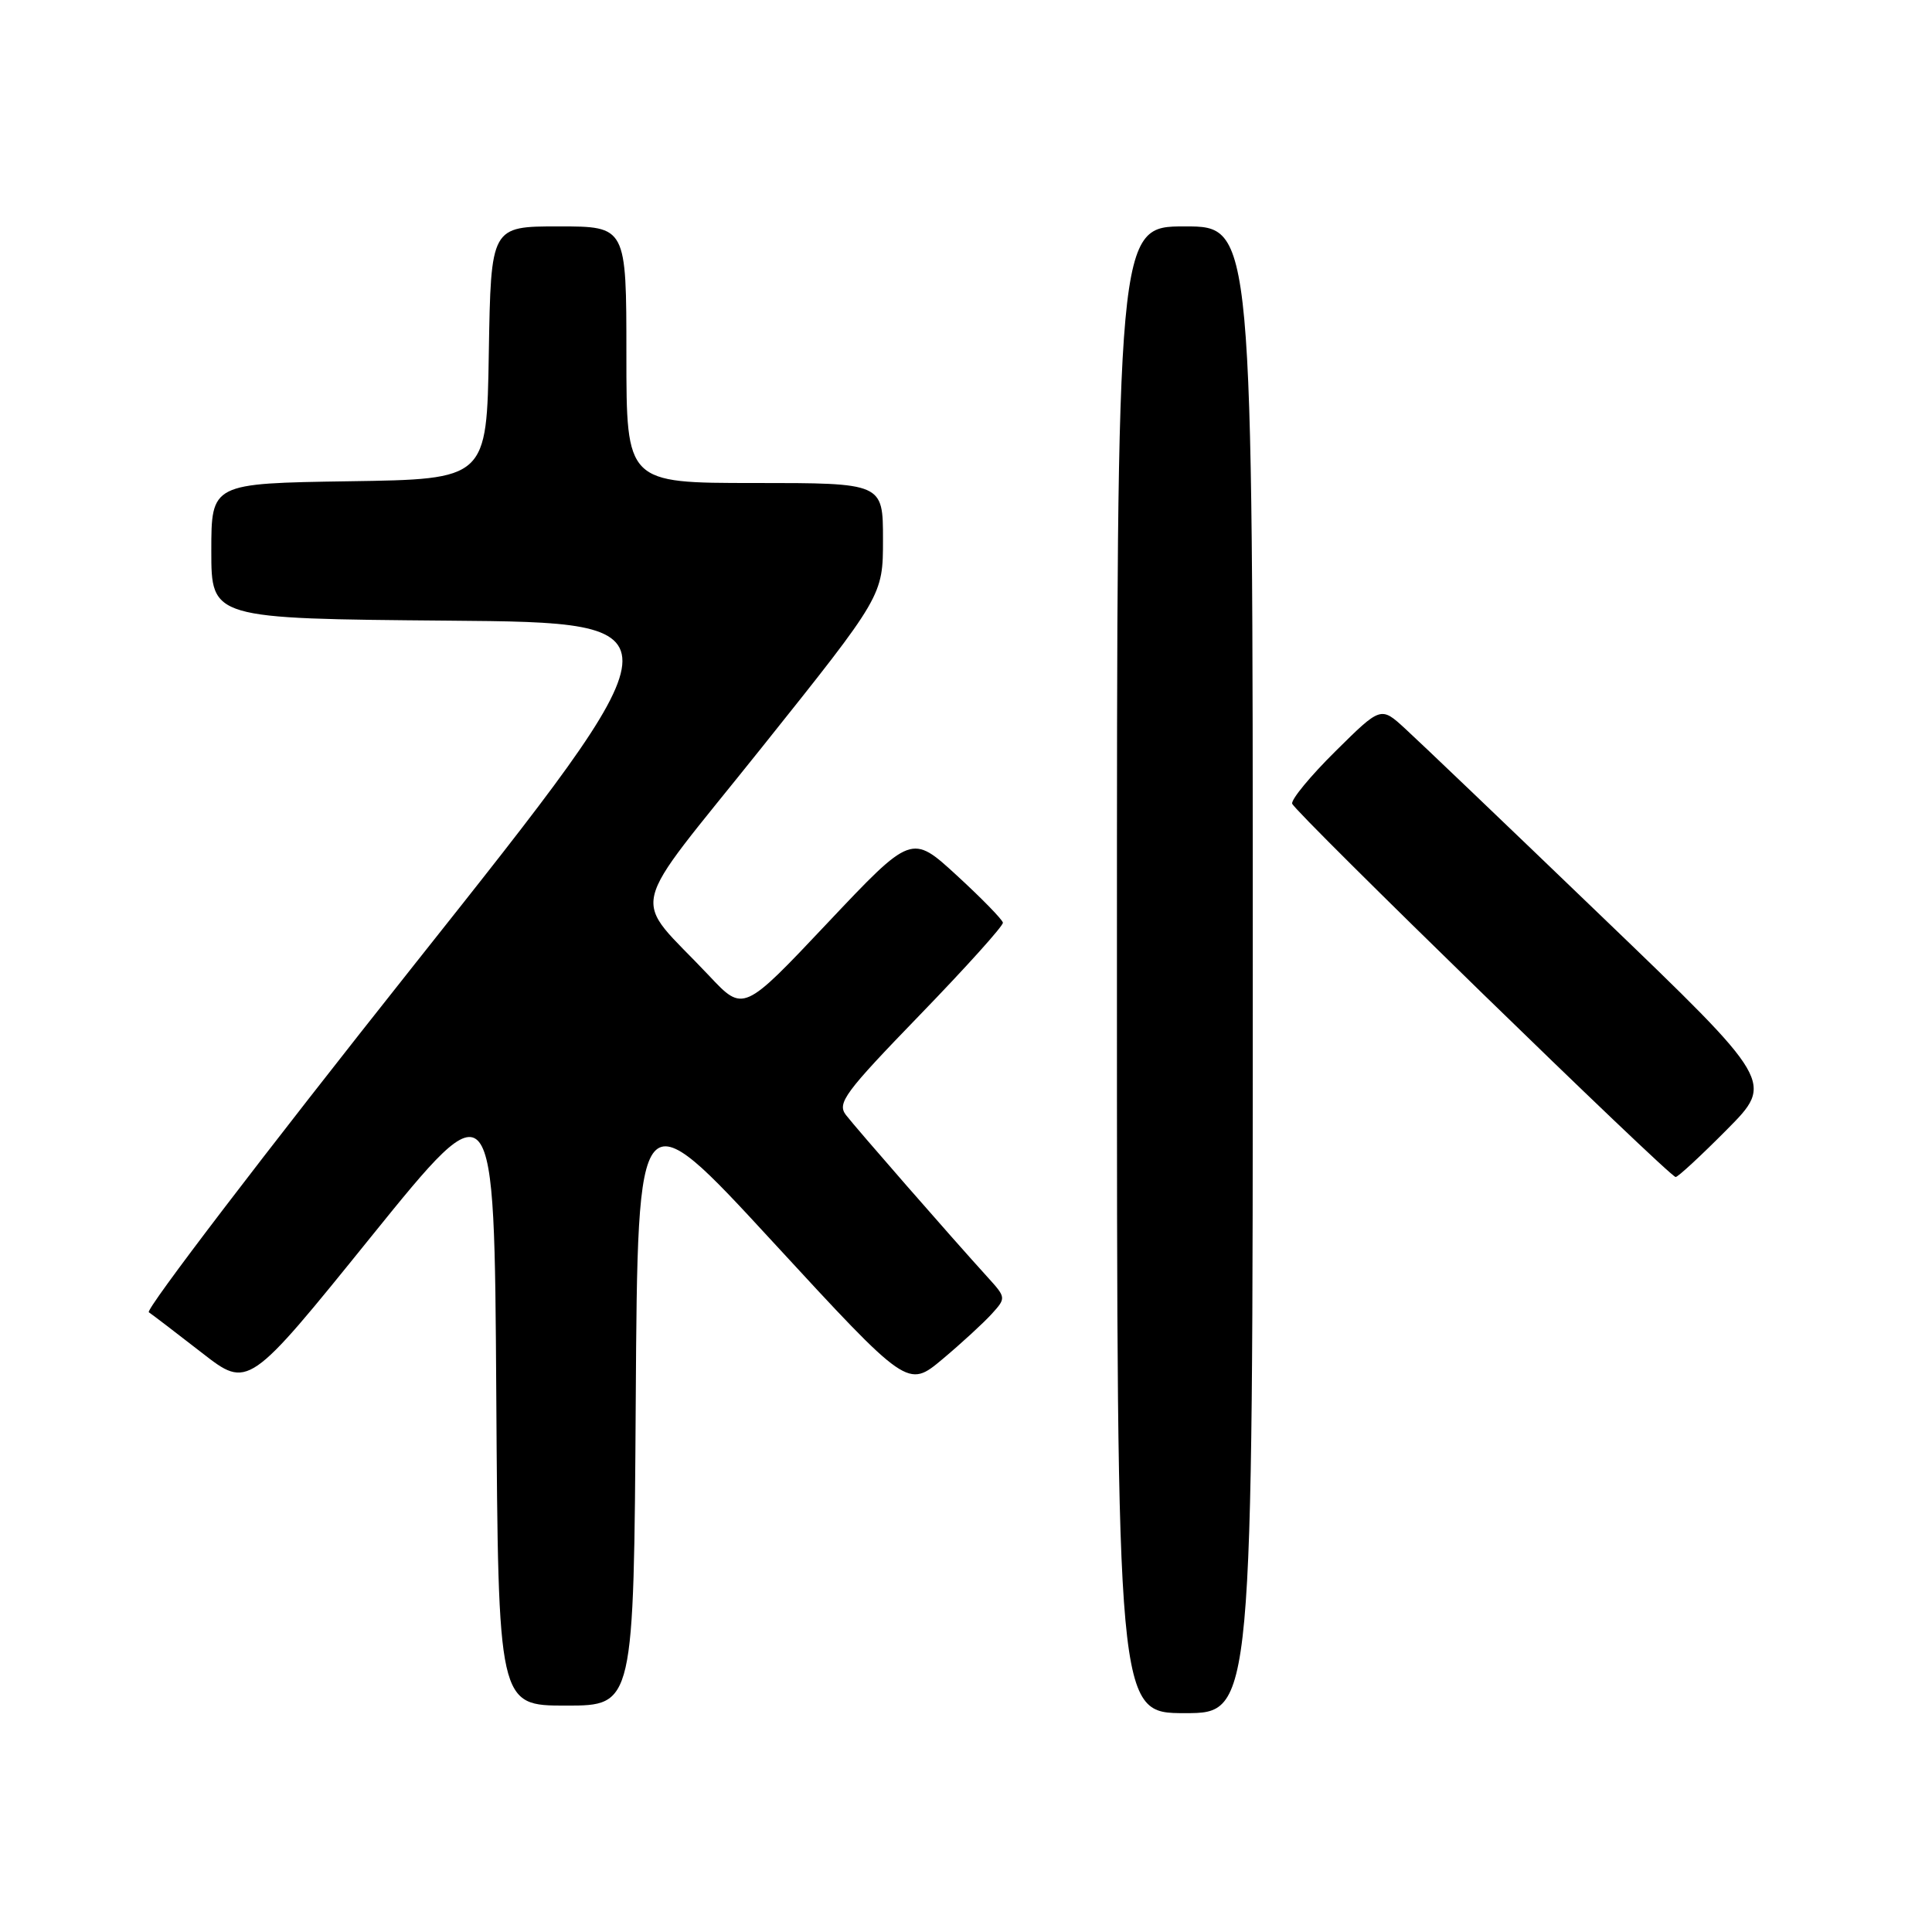 <?xml version="1.0" encoding="UTF-8" standalone="no"?>
<!DOCTYPE svg PUBLIC "-//W3C//DTD SVG 1.1//EN" "http://www.w3.org/Graphics/SVG/1.1/DTD/svg11.dtd" >
<svg xmlns="http://www.w3.org/2000/svg" xmlns:xlink="http://www.w3.org/1999/xlink" version="1.1" viewBox="0 0 256 256">
 <g >
 <path fill="currentColor"
d=" M 166.00 128.50 C 166.00 30.00 166.00 30.00 157.00 30.00 C 148.00 30.00 148.00 30.00 148.00 128.50 C 148.00 227.00 148.00 227.00 157.00 227.00 C 166.00 227.00 166.00 227.00 166.00 128.50 Z  M 84.24 185.56 C 84.50 145.12 84.50 145.12 102.39 164.54 C 120.28 183.95 120.28 183.95 124.89 180.09 C 127.43 177.96 130.36 175.26 131.42 174.09 C 133.32 171.99 133.32 171.94 130.86 169.23 C 126.04 163.93 113.43 149.48 112.09 147.74 C 110.89 146.17 111.91 144.79 121.87 134.50 C 127.99 128.18 132.95 122.67 132.89 122.26 C 132.82 121.84 130.08 119.03 126.78 116.00 C 120.79 110.50 120.79 110.50 109.64 122.31 C 98.50 134.12 98.50 134.12 93.98 129.31 C 83.54 118.22 82.70 121.87 100.92 99.07 C 117.00 78.94 117.00 78.94 117.00 71.47 C 117.00 64.00 117.00 64.00 100.00 64.00 C 83.00 64.00 83.00 64.00 83.00 47.00 C 83.00 30.00 83.00 30.00 74.02 30.00 C 65.05 30.00 65.05 30.00 64.77 46.75 C 64.50 63.50 64.50 63.50 46.25 63.77 C 28.00 64.05 28.00 64.05 28.00 73.01 C 28.00 81.97 28.00 81.97 59.44 82.24 C 90.88 82.50 90.88 82.50 54.85 127.88 C 35.03 152.85 19.23 173.55 19.72 173.88 C 20.22 174.22 23.39 176.64 26.76 179.26 C 32.89 184.03 32.89 184.03 49.19 163.85 C 65.50 143.68 65.50 143.68 65.76 184.84 C 66.02 226.00 66.02 226.00 75.00 226.00 C 83.98 226.00 83.98 226.00 84.24 185.56 Z  M 228.81 149.69 C 235.07 143.38 235.07 143.38 212.24 121.44 C 199.69 109.37 187.97 98.17 186.19 96.55 C 182.97 93.59 182.97 93.59 176.96 99.54 C 173.65 102.81 171.07 105.94 171.22 106.49 C 171.52 107.58 221.15 155.90 222.03 155.96 C 222.32 155.98 225.37 153.16 228.81 149.69 Z "/>
</g>
</svg>